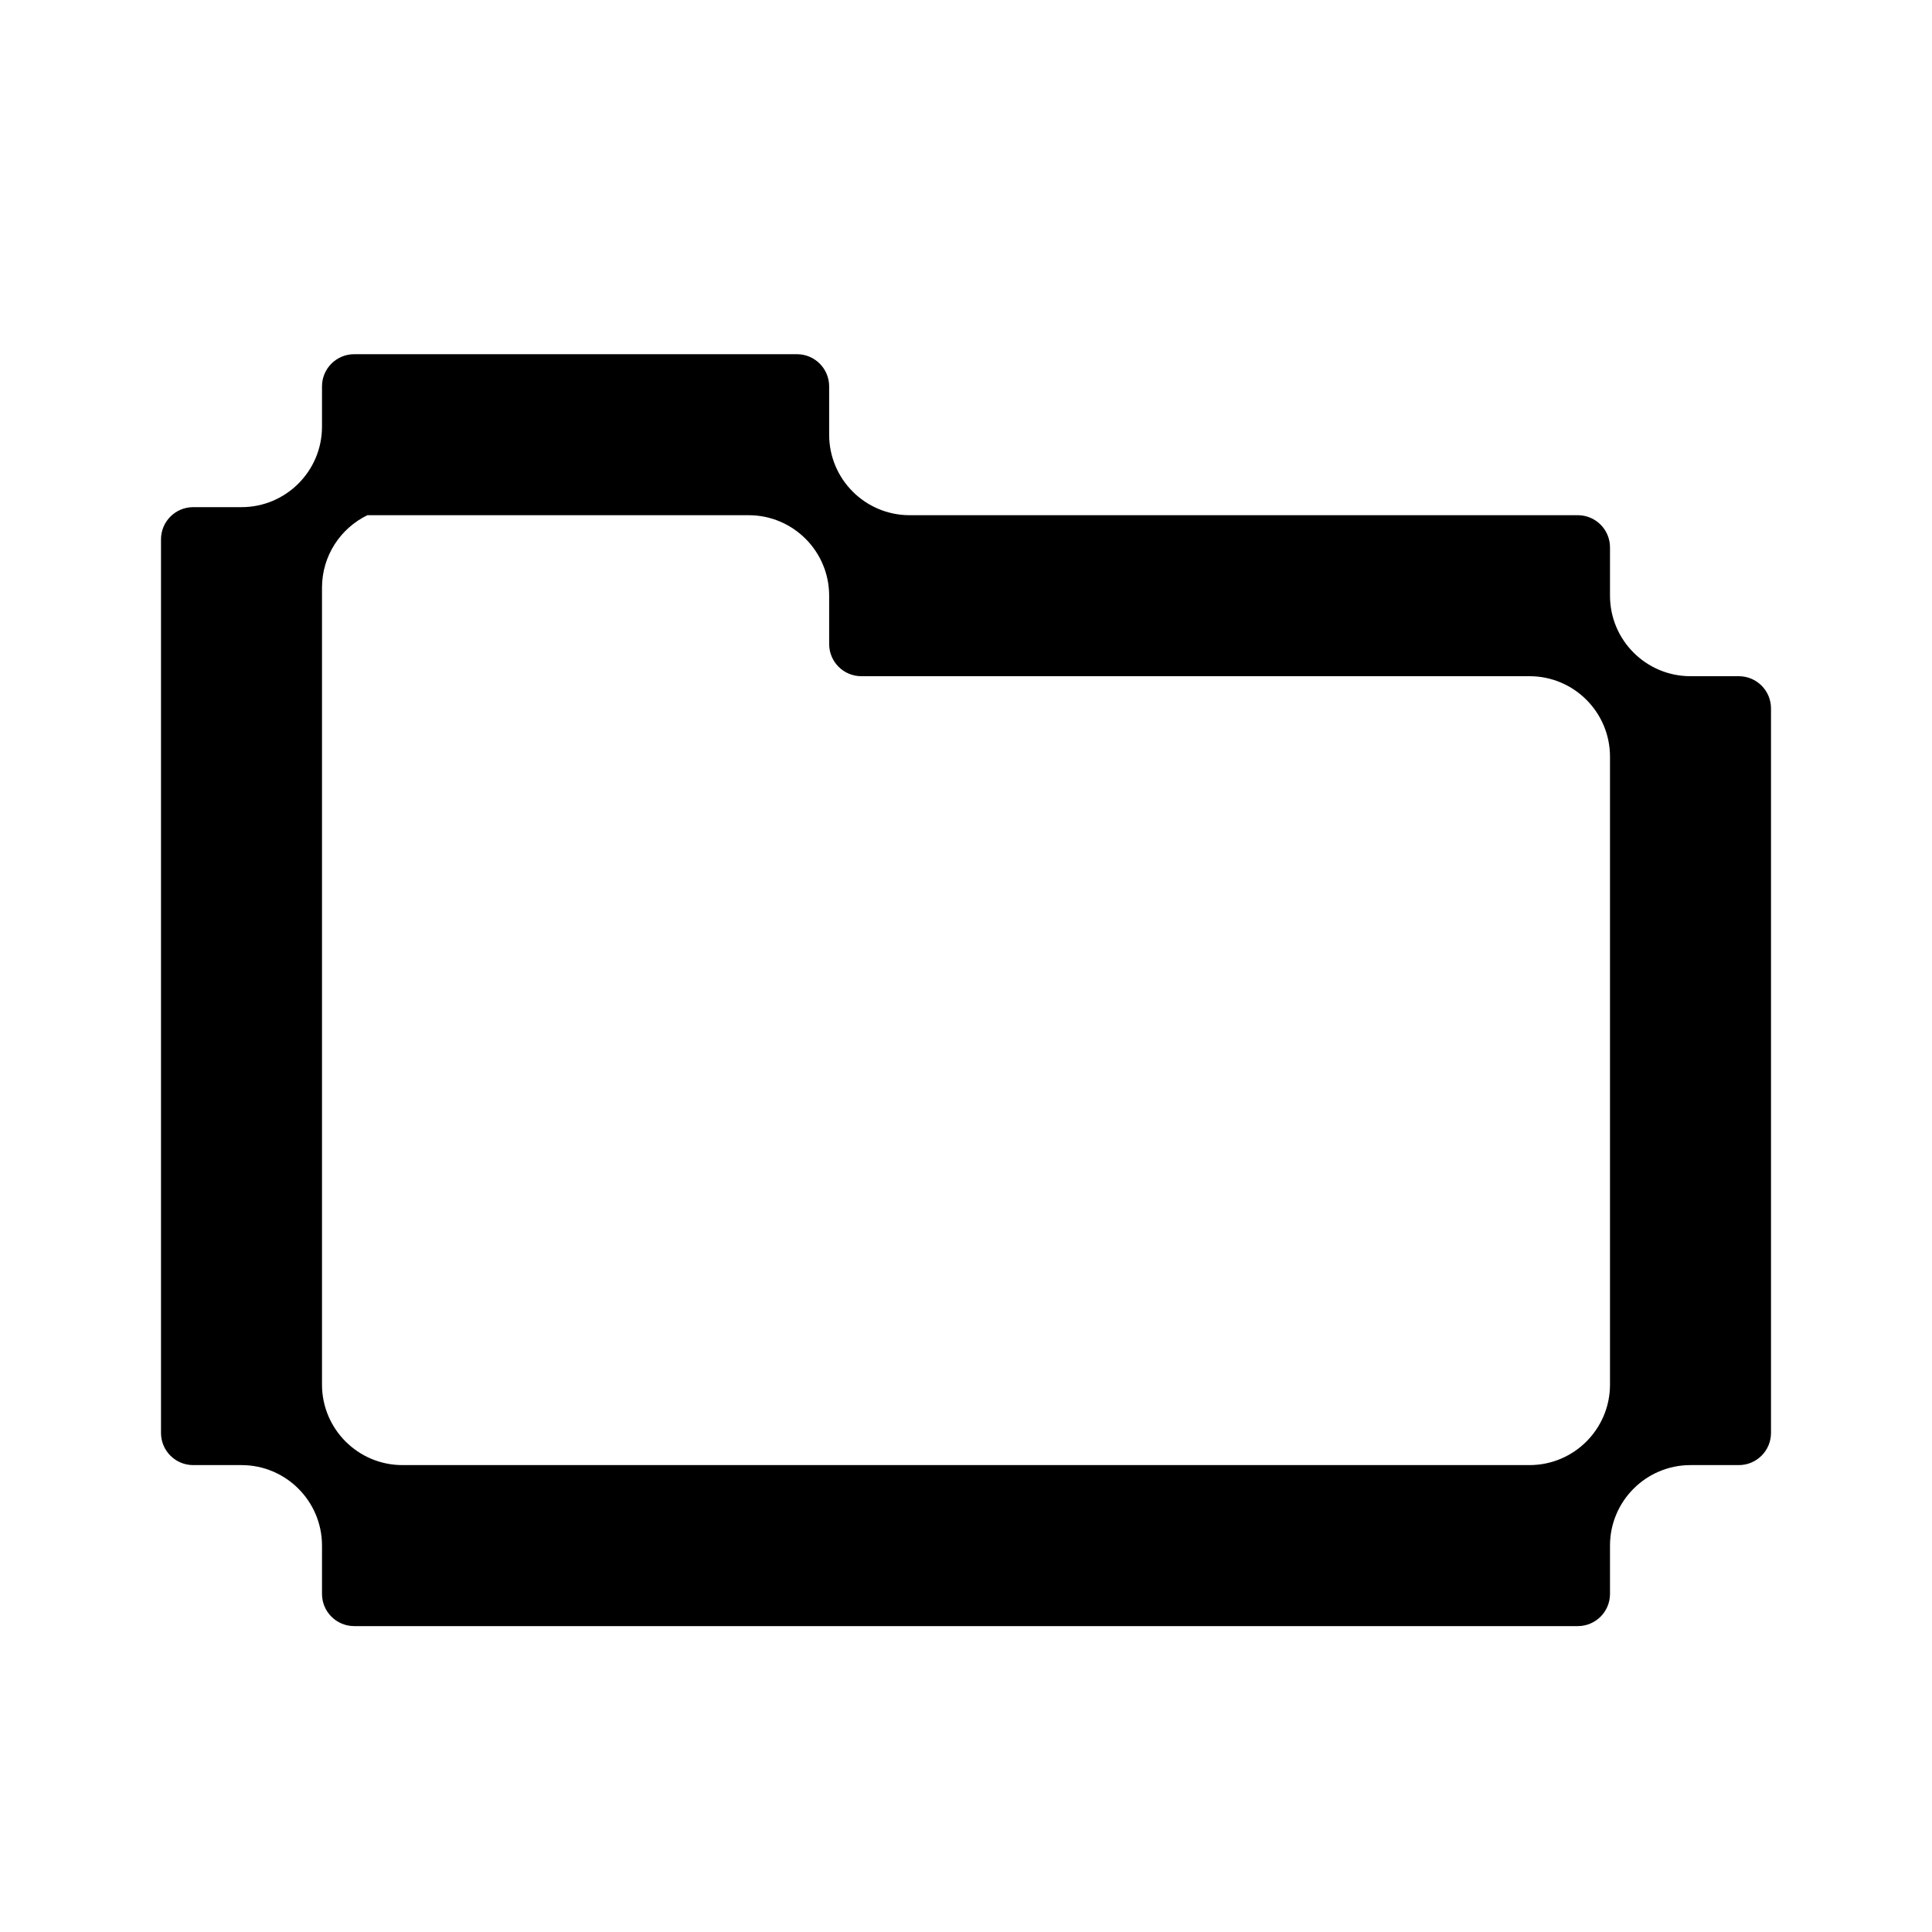 <svg xmlns="http://www.w3.org/2000/svg" viewBox="0 0 24 24" fill="currentColor">
  <path fill-rule="evenodd" clip-rule="evenodd"
    d="M9.9 4.4C10.121 4.4 10.3 4.579 10.3 4.8V5.4C10.3 5.952 10.748 6.4 11.3 6.4L19.6 6.4C19.821 6.4 20 6.579 20 6.8V7.4C20 7.952 20.448 8.4 21 8.4H21.6C21.821 8.4 22 8.579 22 8.8V17.8C22 18.021 21.821 18.2 21.6 18.2H21C20.448 18.2 20 18.648 20 19.2V19.8C20 20.021 19.821 20.2 19.6 20.2H4.4C4.179 20.2 4 20.021 4 19.8V19.2C4 18.648 3.552 18.2 3 18.2L2.4 18.2C2.179 18.2 2 18.021 2 17.8V6.7C2 6.479 2.179 6.3 2.4 6.3L3 6.3C3.552 6.3 4 5.852 4 5.3V4.8C4 4.579 4.179 4.4 4.4 4.4H9.9ZM4 7.3V17.2C4 17.752 4.448 18.2 5 18.2H19C19.552 18.2 20 17.752 20 17.2V9.4C20 8.848 19.552 8.4 19 8.4H10.7C10.479 8.4 10.3 8.221 10.3 8V7.4C10.3 6.848 9.852 6.4 9.3 6.4L4.564 6.4C4.23 6.562 4 6.904 4 7.3Z"
  />
</svg>